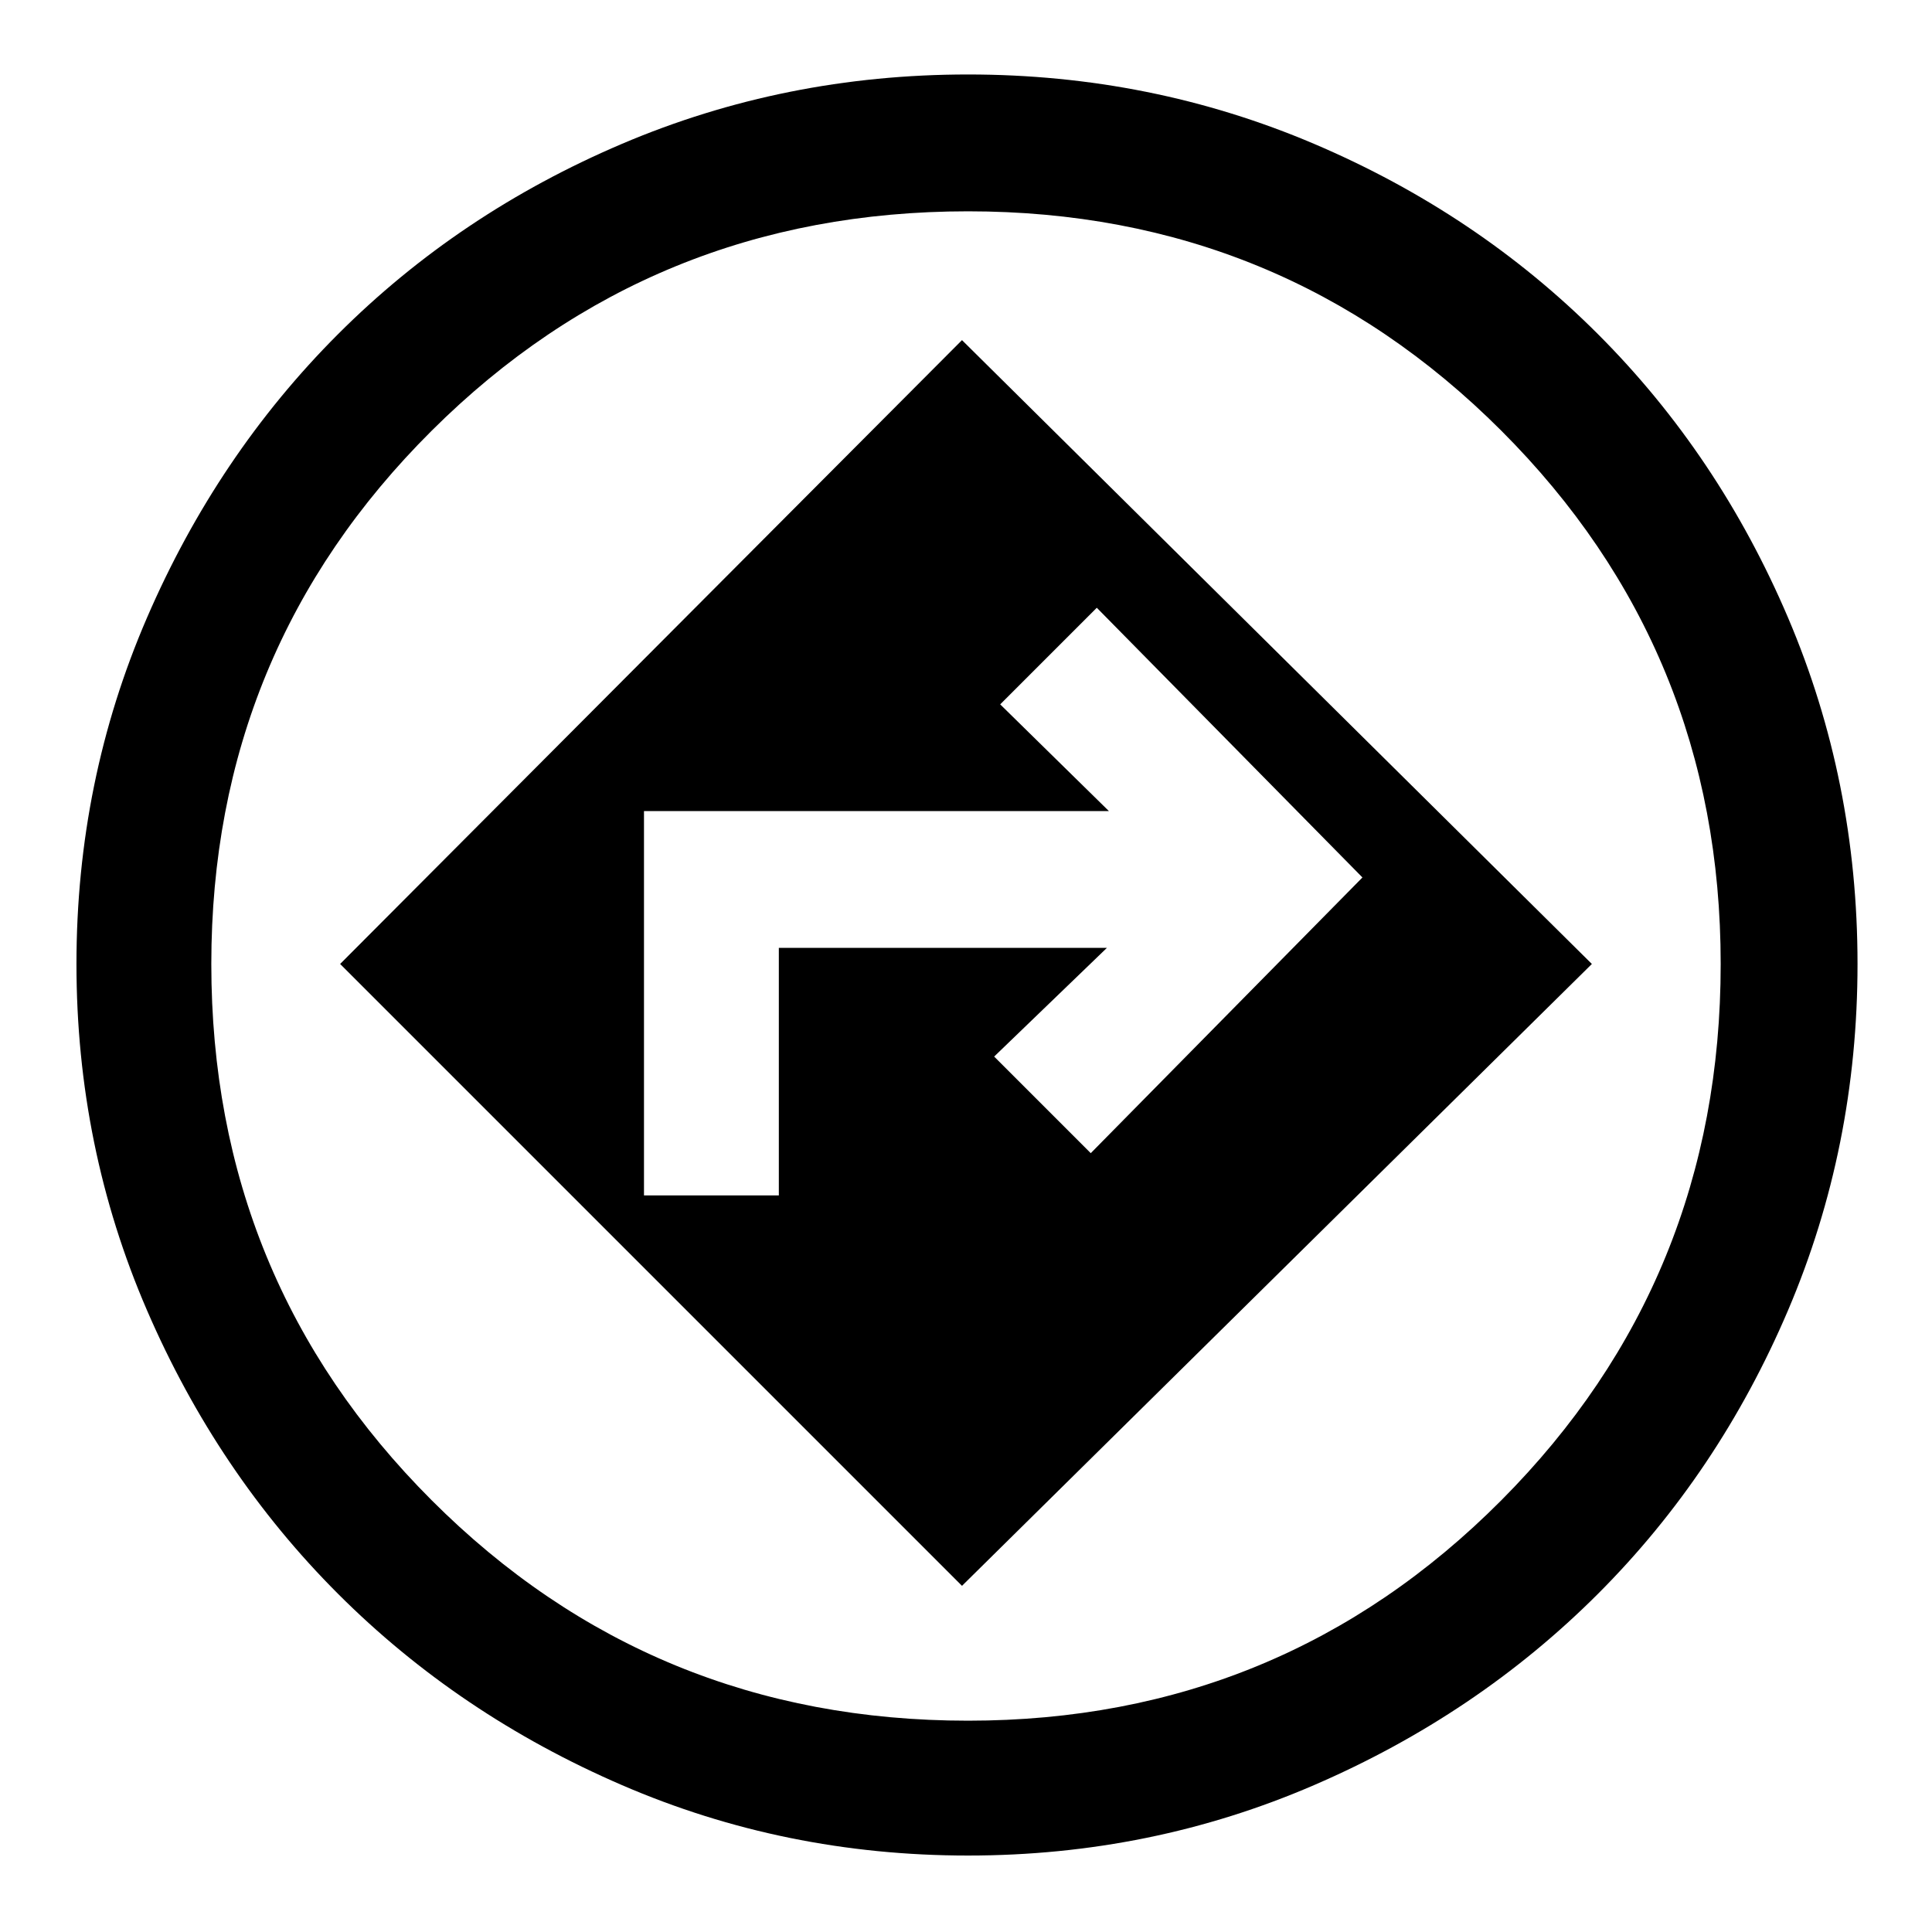 <svg xmlns="http://www.w3.org/2000/svg" height="40" width="40"><path d="M20.042 38.417q-3.792 0-7.167-1.459Q9.5 35.5 7 33t-3.958-5.875q-1.459-3.375-1.459-7.167 0-3.791 1.459-7.166Q4.5 9.417 7 6.917t5.875-3.938q3.375-1.437 7.167-1.437 3.791 0 7.166 1.437 3.375 1.438 5.875 3.938t3.938 5.875q1.437 3.375 1.437 7.166 0 3.792-1.437 7.167Q35.583 30.5 33.083 33t-5.875 3.958q-3.375 1.459-7.166 1.459ZM20 20Zm-.083 12.833 13.041-12.875L19.917 7.042 7.042 19.958Zm-6.584-8.083v-7.958h9.625l-2.25-2.209 2-2 5.5 5.584-5.625 5.708-2-2 2.334-2.25h-6.792v5.125Zm6.709 10.875q6.5 0 11.041-4.563 4.542-4.562 4.542-11.104 0-6.5-4.542-11.041-4.541-4.542-11.041-4.542-6.542 0-11.104 4.542-4.563 4.541-4.563 11.041 0 6.542 4.563 11.104 4.562 4.563 11.104 4.563Z"/></svg>